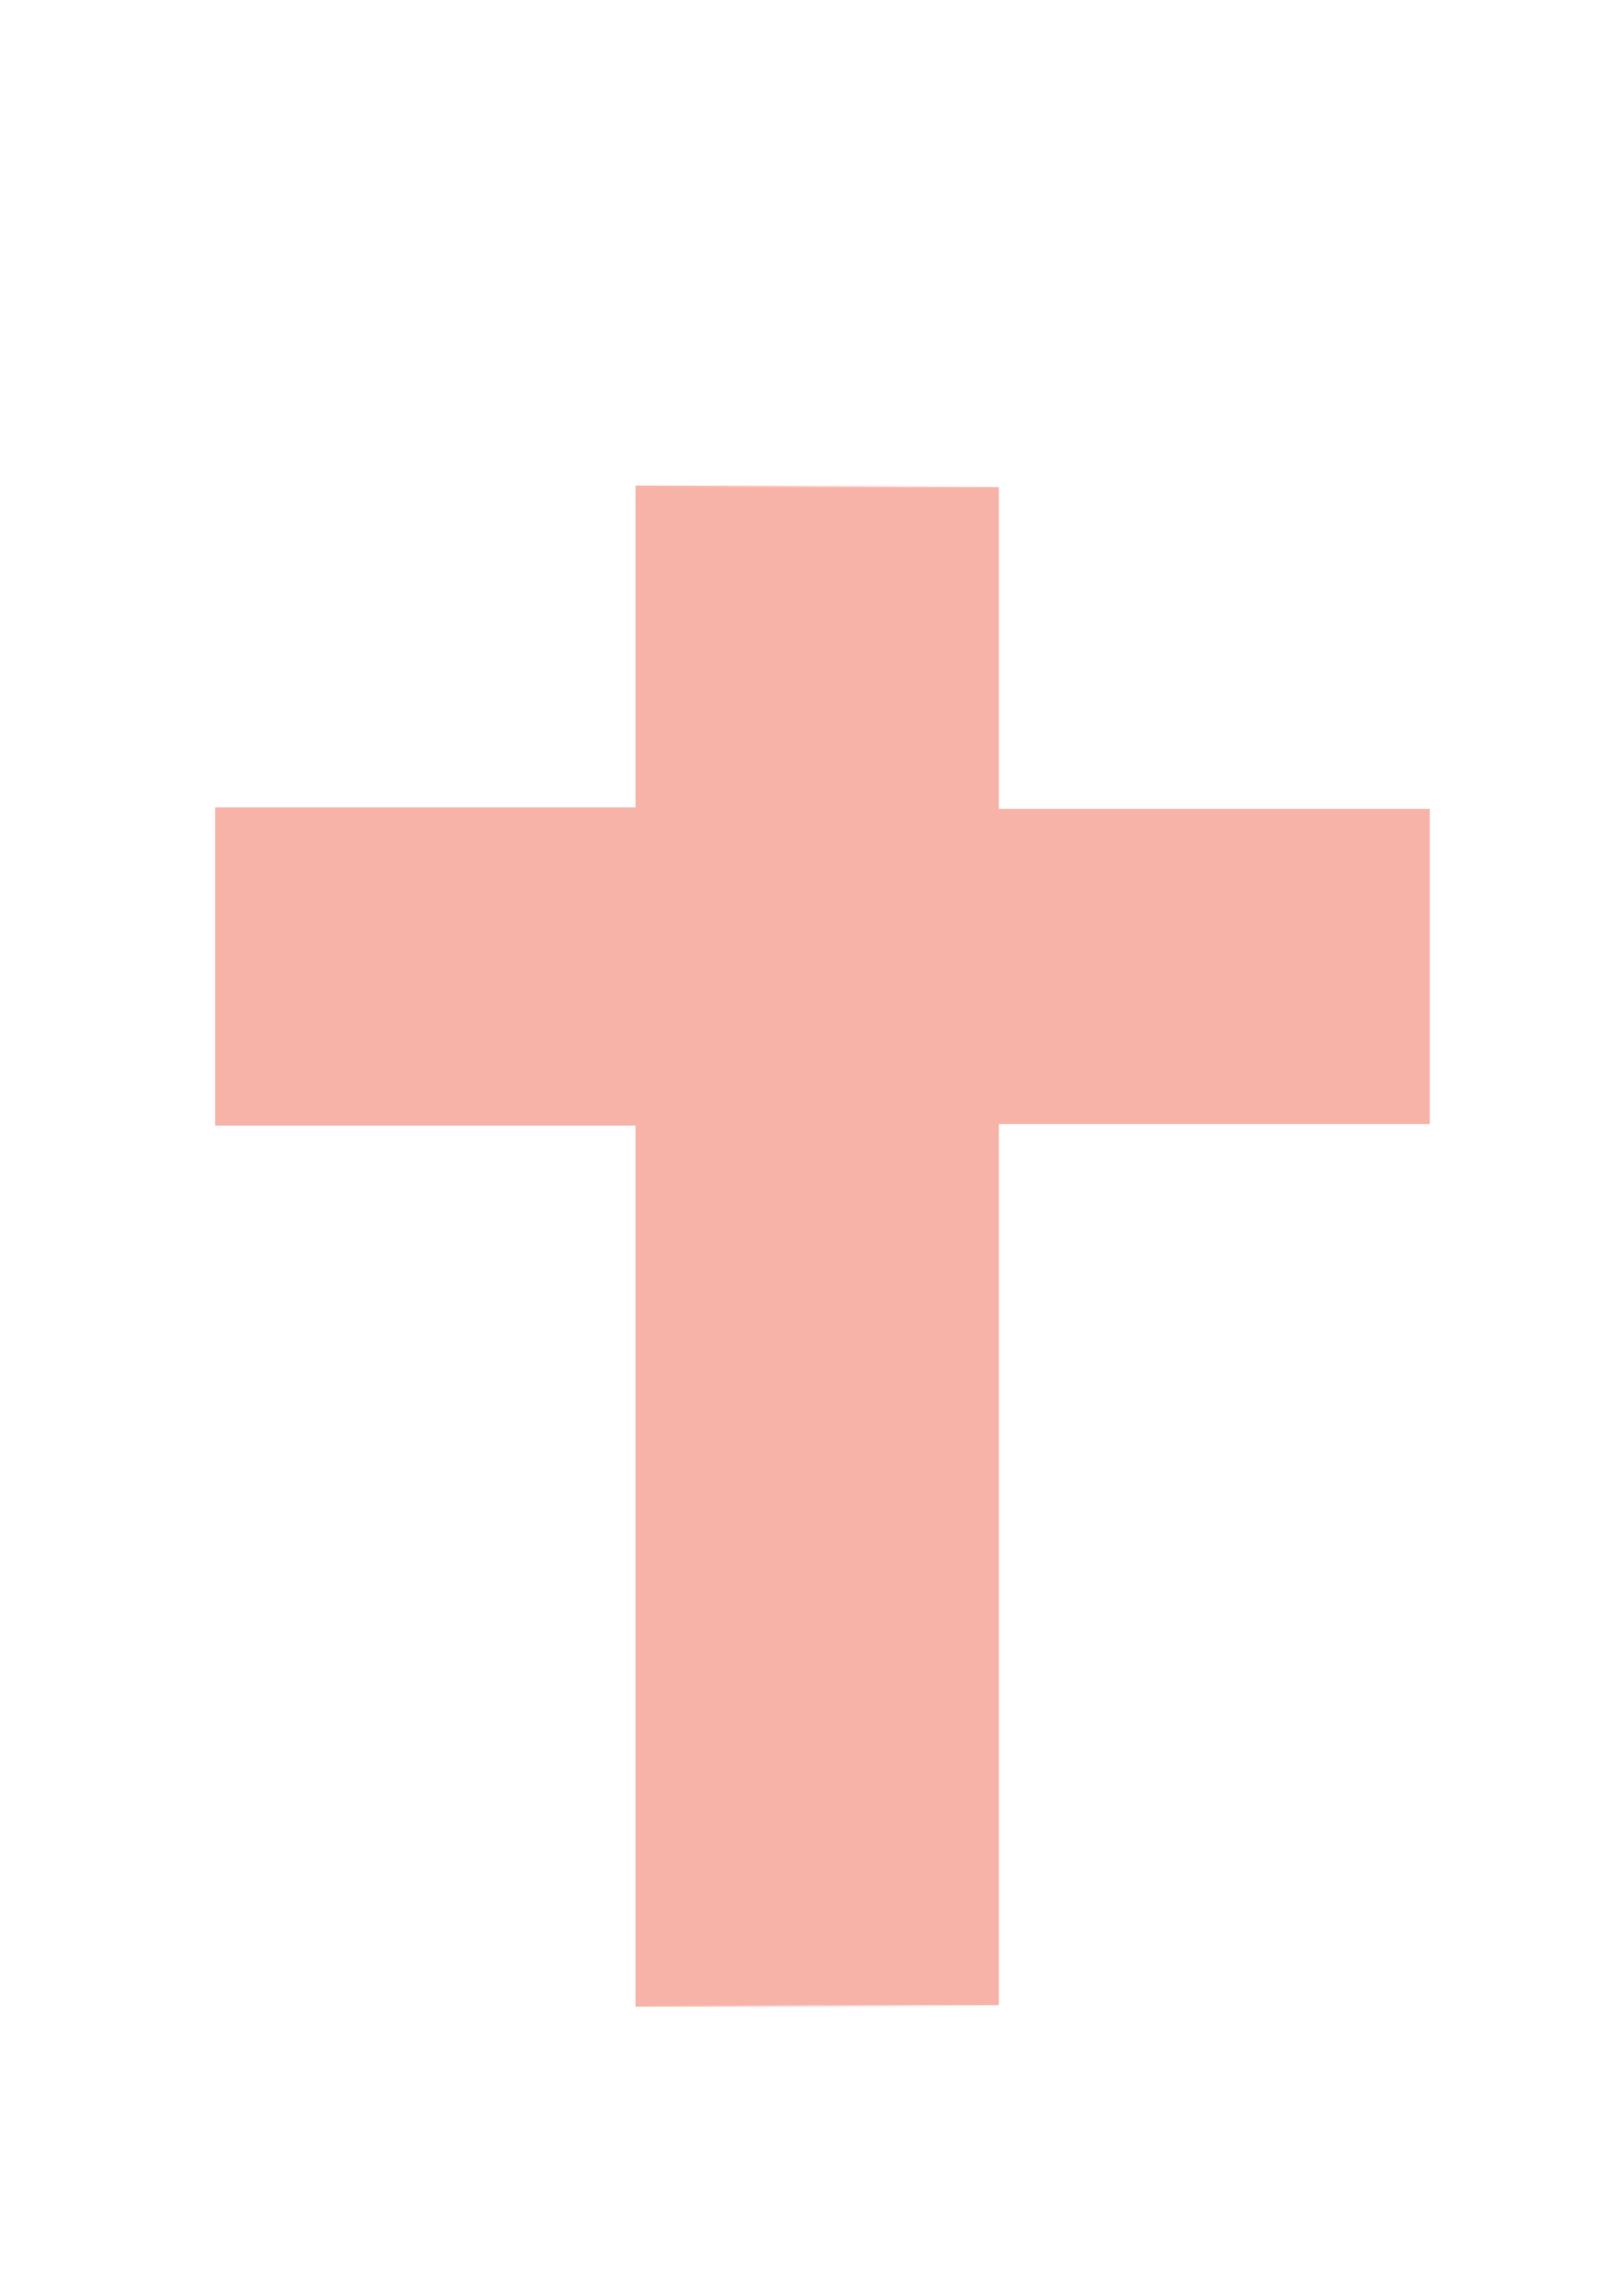<?xml version="1.0" encoding="UTF-8" standalone="no"?>
<!-- Created with Inkscape (http://www.inkscape.org/) -->

<svg
   xmlns:dc="http://purl.org/dc/elements/1.1/"
   xmlns:cc="http://creativecommons.org/ns#"
   xmlns:rdf="http://www.w3.org/1999/02/22-rdf-syntax-ns#"
   xmlns:svg="http://www.w3.org/2000/svg"
   xmlns="http://www.w3.org/2000/svg"
   xmlns:xlink="http://www.w3.org/1999/xlink"
   xmlns:sodipodi="http://sodipodi.sourceforge.net/DTD/sodipodi-0.dtd"
   xmlns:inkscape="http://www.inkscape.org/namespaces/inkscape"
   width="210mm"
   height="297mm"
   id="svg2"
   version="1.1"
   inkscape:version="0.48.1 "
   sodipodi:docname="cruz.svg">
  <defs
     id="defs4">
    <linearGradient
       inkscape:collect="always"
       id="linearGradient3803">
      <stop
         style="stop-color:#F8B3A8;stop-opacity:1;"
         offset="0"
         id="stop3805" />
      <stop
         style="stop-color:#F8B3A8;stop-opacity:0;"
         offset="1"
         id="stop3807" />
    </linearGradient>
    <linearGradient
       inkscape:collect="always"
       xlink:href="#linearGradient3803"
       id="linearGradient3809"
       x1="310.832"
       y1="609.285"
       x2="489.207"
       y2="609.285"
       gradientUnits="userSpaceOnUse" />
  </defs>
  <sodipodi:namedview
     id="base"
     pagecolor="#ffffff"
     bordercolor="#666666"
     borderopacity="1.0"
     inkscape:pageopacity="0.0"
     inkscape:pageshadow="2"
     inkscape:zoom="0.38877406"
     inkscape:cx="1140.5121"
     inkscape:cy="372.82441"
     inkscape:document-units="px"
     inkscape:current-layer="layer1"
     showgrid="false"
     inkscape:window-width="1366"
     inkscape:window-height="706"
     inkscape:window-x="-8"
     inkscape:window-y="-8"
     inkscape:window-maximized="1" />
  <g
     inkscape:label="Capa 1"
     inkscape:groupmode="layer"
     id="layer1">
    <path
       style="fill:#F8B3A8;fill-rule:evenodd;stroke:url(#linearGradient3809);stroke-width:1.479px;stroke-linecap:butt;stroke-linejoin:miter;stroke-opacity:1;fill-opacity:1"
       d="M 311.562 238.156 L 311.562 395.5 L 105.938 395.5 L 105.938 549.625 L 311.562 549.625 L 311.562 980.406 L 488.469 980.406 L 488.469 549.625 L 699.219 549.625 L 699.219 395.5 L 488.469 395.5 L 488.469 238.156 L 311.562 238.156 z "
       id="rect3031" />
  </g>
</svg>
